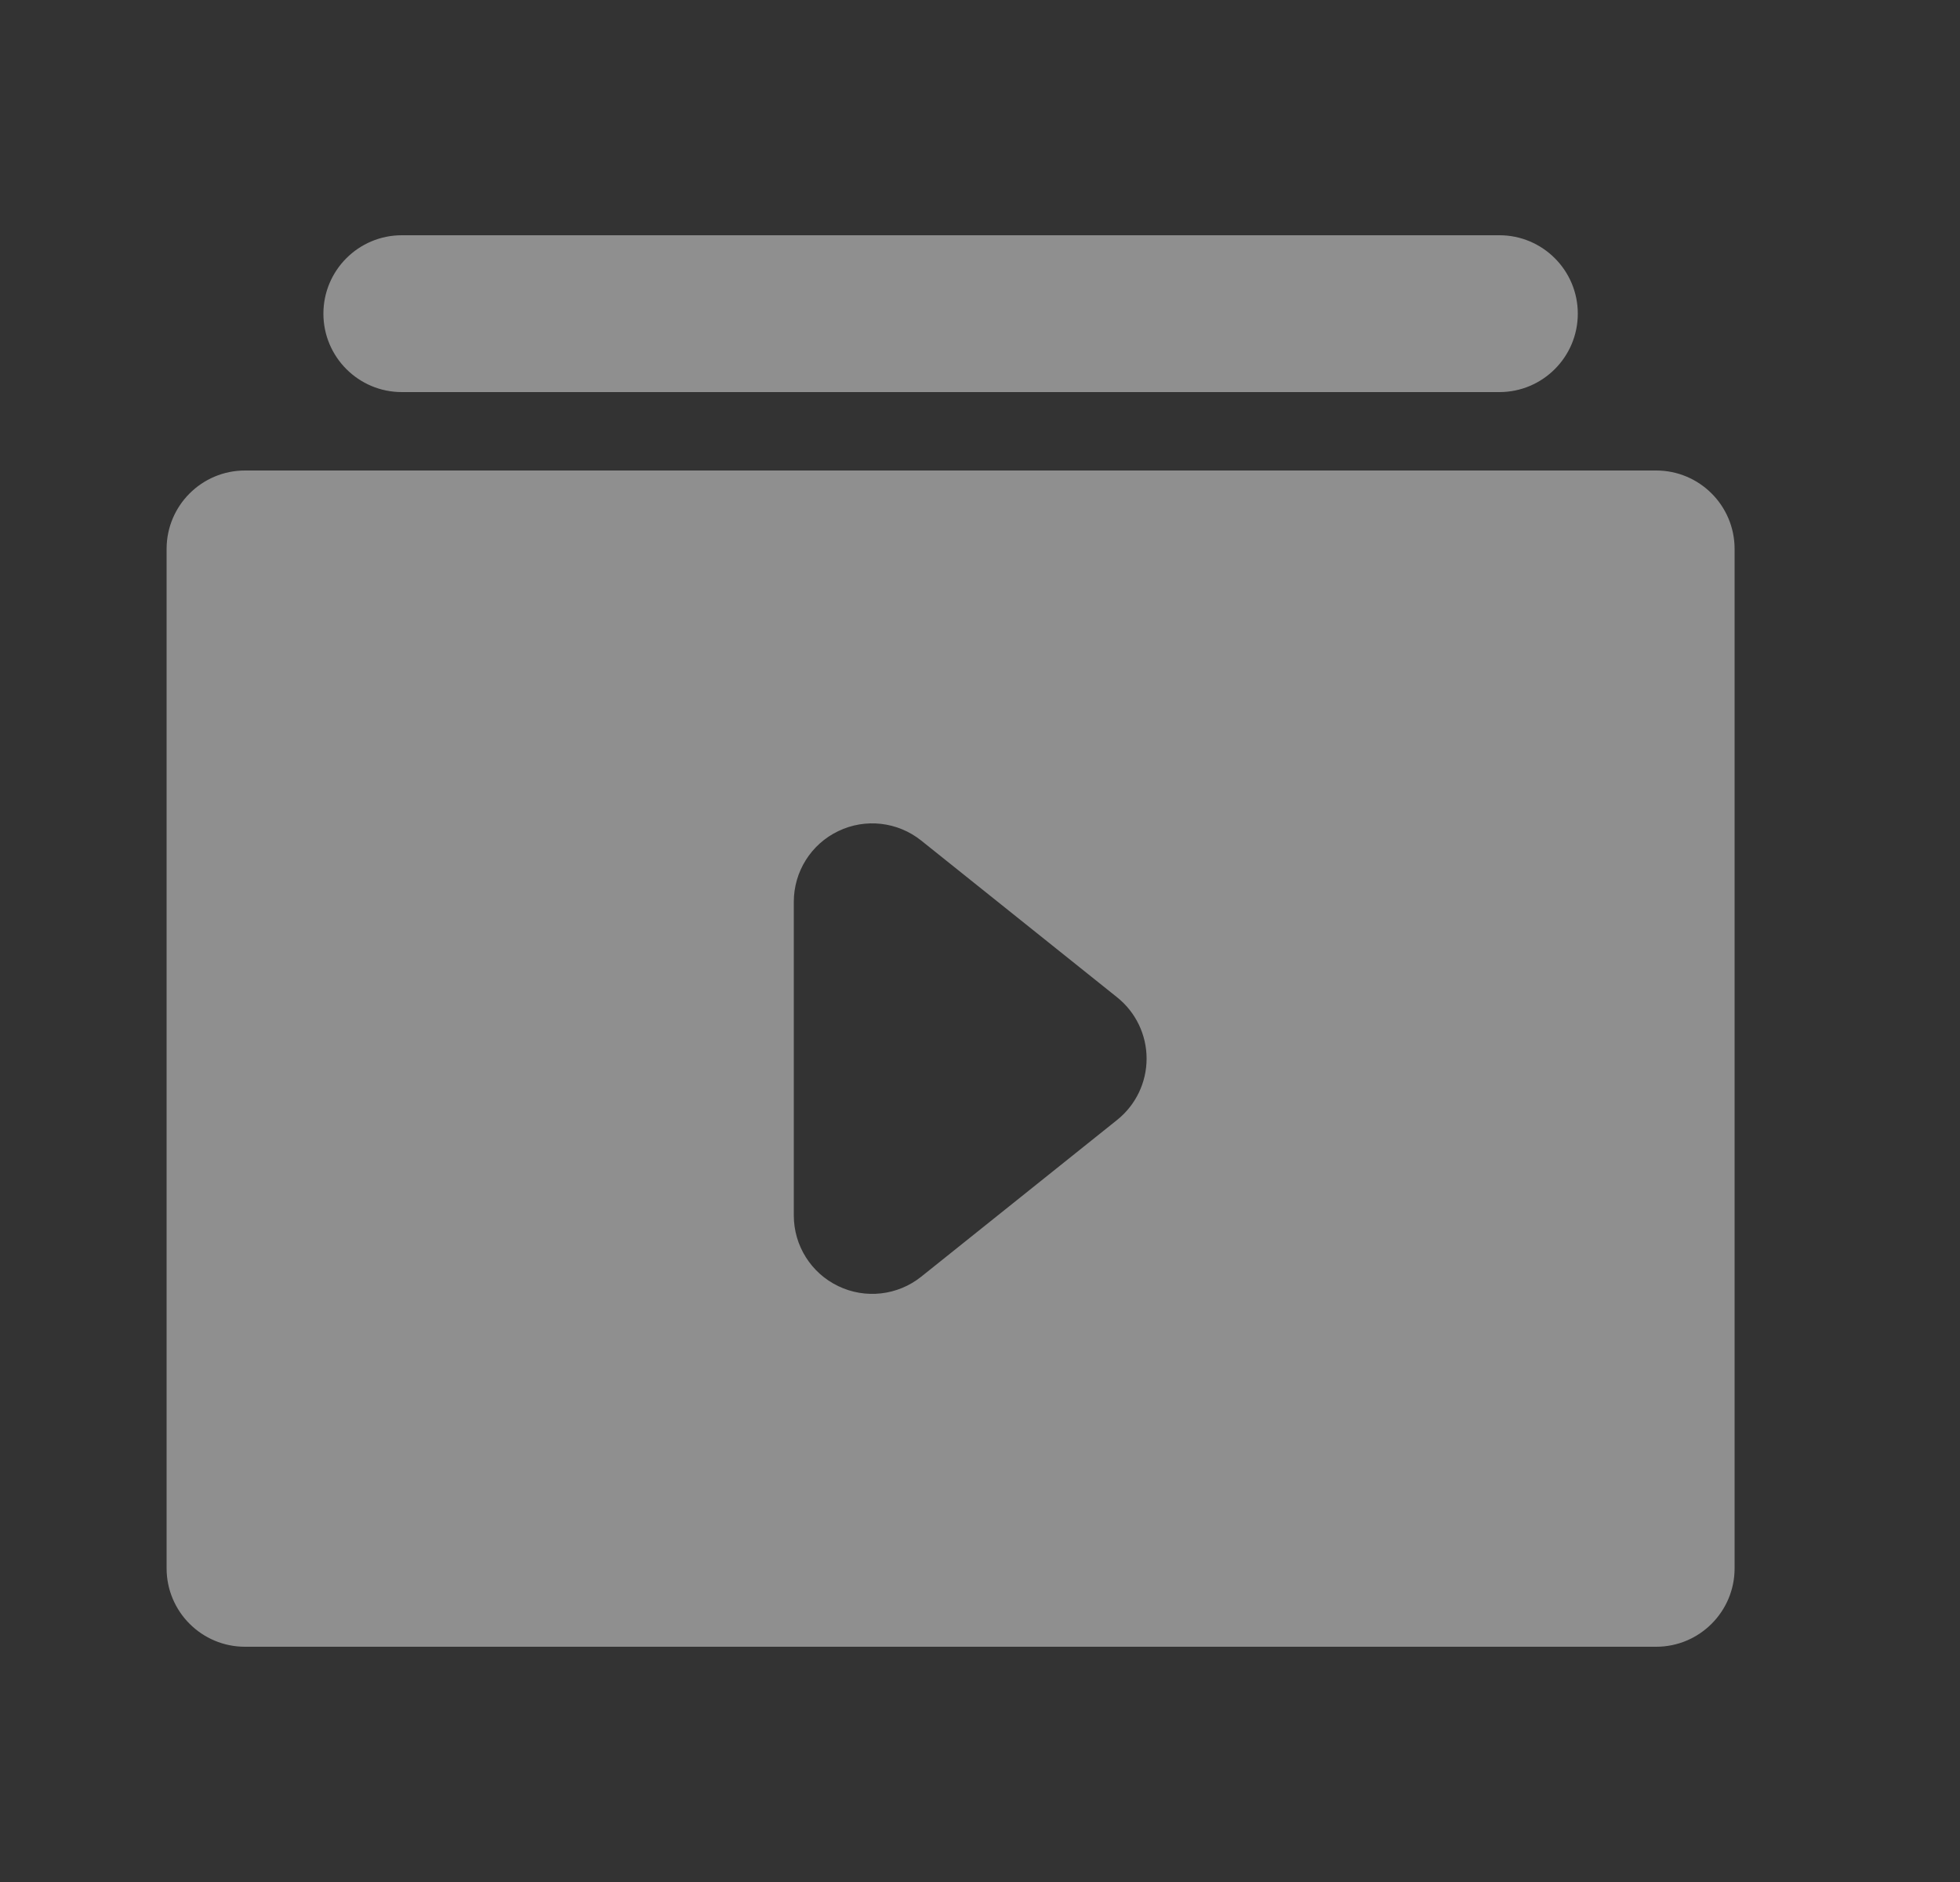 <svg width="25" height="24" viewBox="0 0 25 24" fill="none" xmlns="http://www.w3.org/2000/svg">
<rect x="0" y="0" width="25" height="24" fill="#333333" stroke="none"/>
<path fill-rule="evenodd" clip-rule="evenodd" d="M4.125 4C4.125 3.448 4.573 3 5.125 3H19.125C19.677 3 20.125 3.448 20.125 4C20.125 4.552 19.677 5 19.125 5H5.125C4.573 5 4.125 4.552 4.125 4ZM2.125 7C2.125 6.448 2.573 6 3.125 6H21.125C21.677 6 22.125 6.448 22.125 7V20C22.125 20.552 21.677 21 21.125 21H3.125C2.573 21 2.125 20.552 2.125 20V7ZM10.692 10.599C11.038 10.432 11.45 10.479 11.75 10.719L14.25 12.719C14.487 12.909 14.625 13.196 14.625 13.5C14.625 13.804 14.487 14.091 14.25 14.281L11.75 16.281C11.45 16.521 11.038 16.568 10.692 16.401C10.345 16.235 10.125 15.884 10.125 15.5V11.5C10.125 11.116 10.345 10.765 10.692 10.599Z" fill="white" fill-opacity="0.45"/>
</svg>
